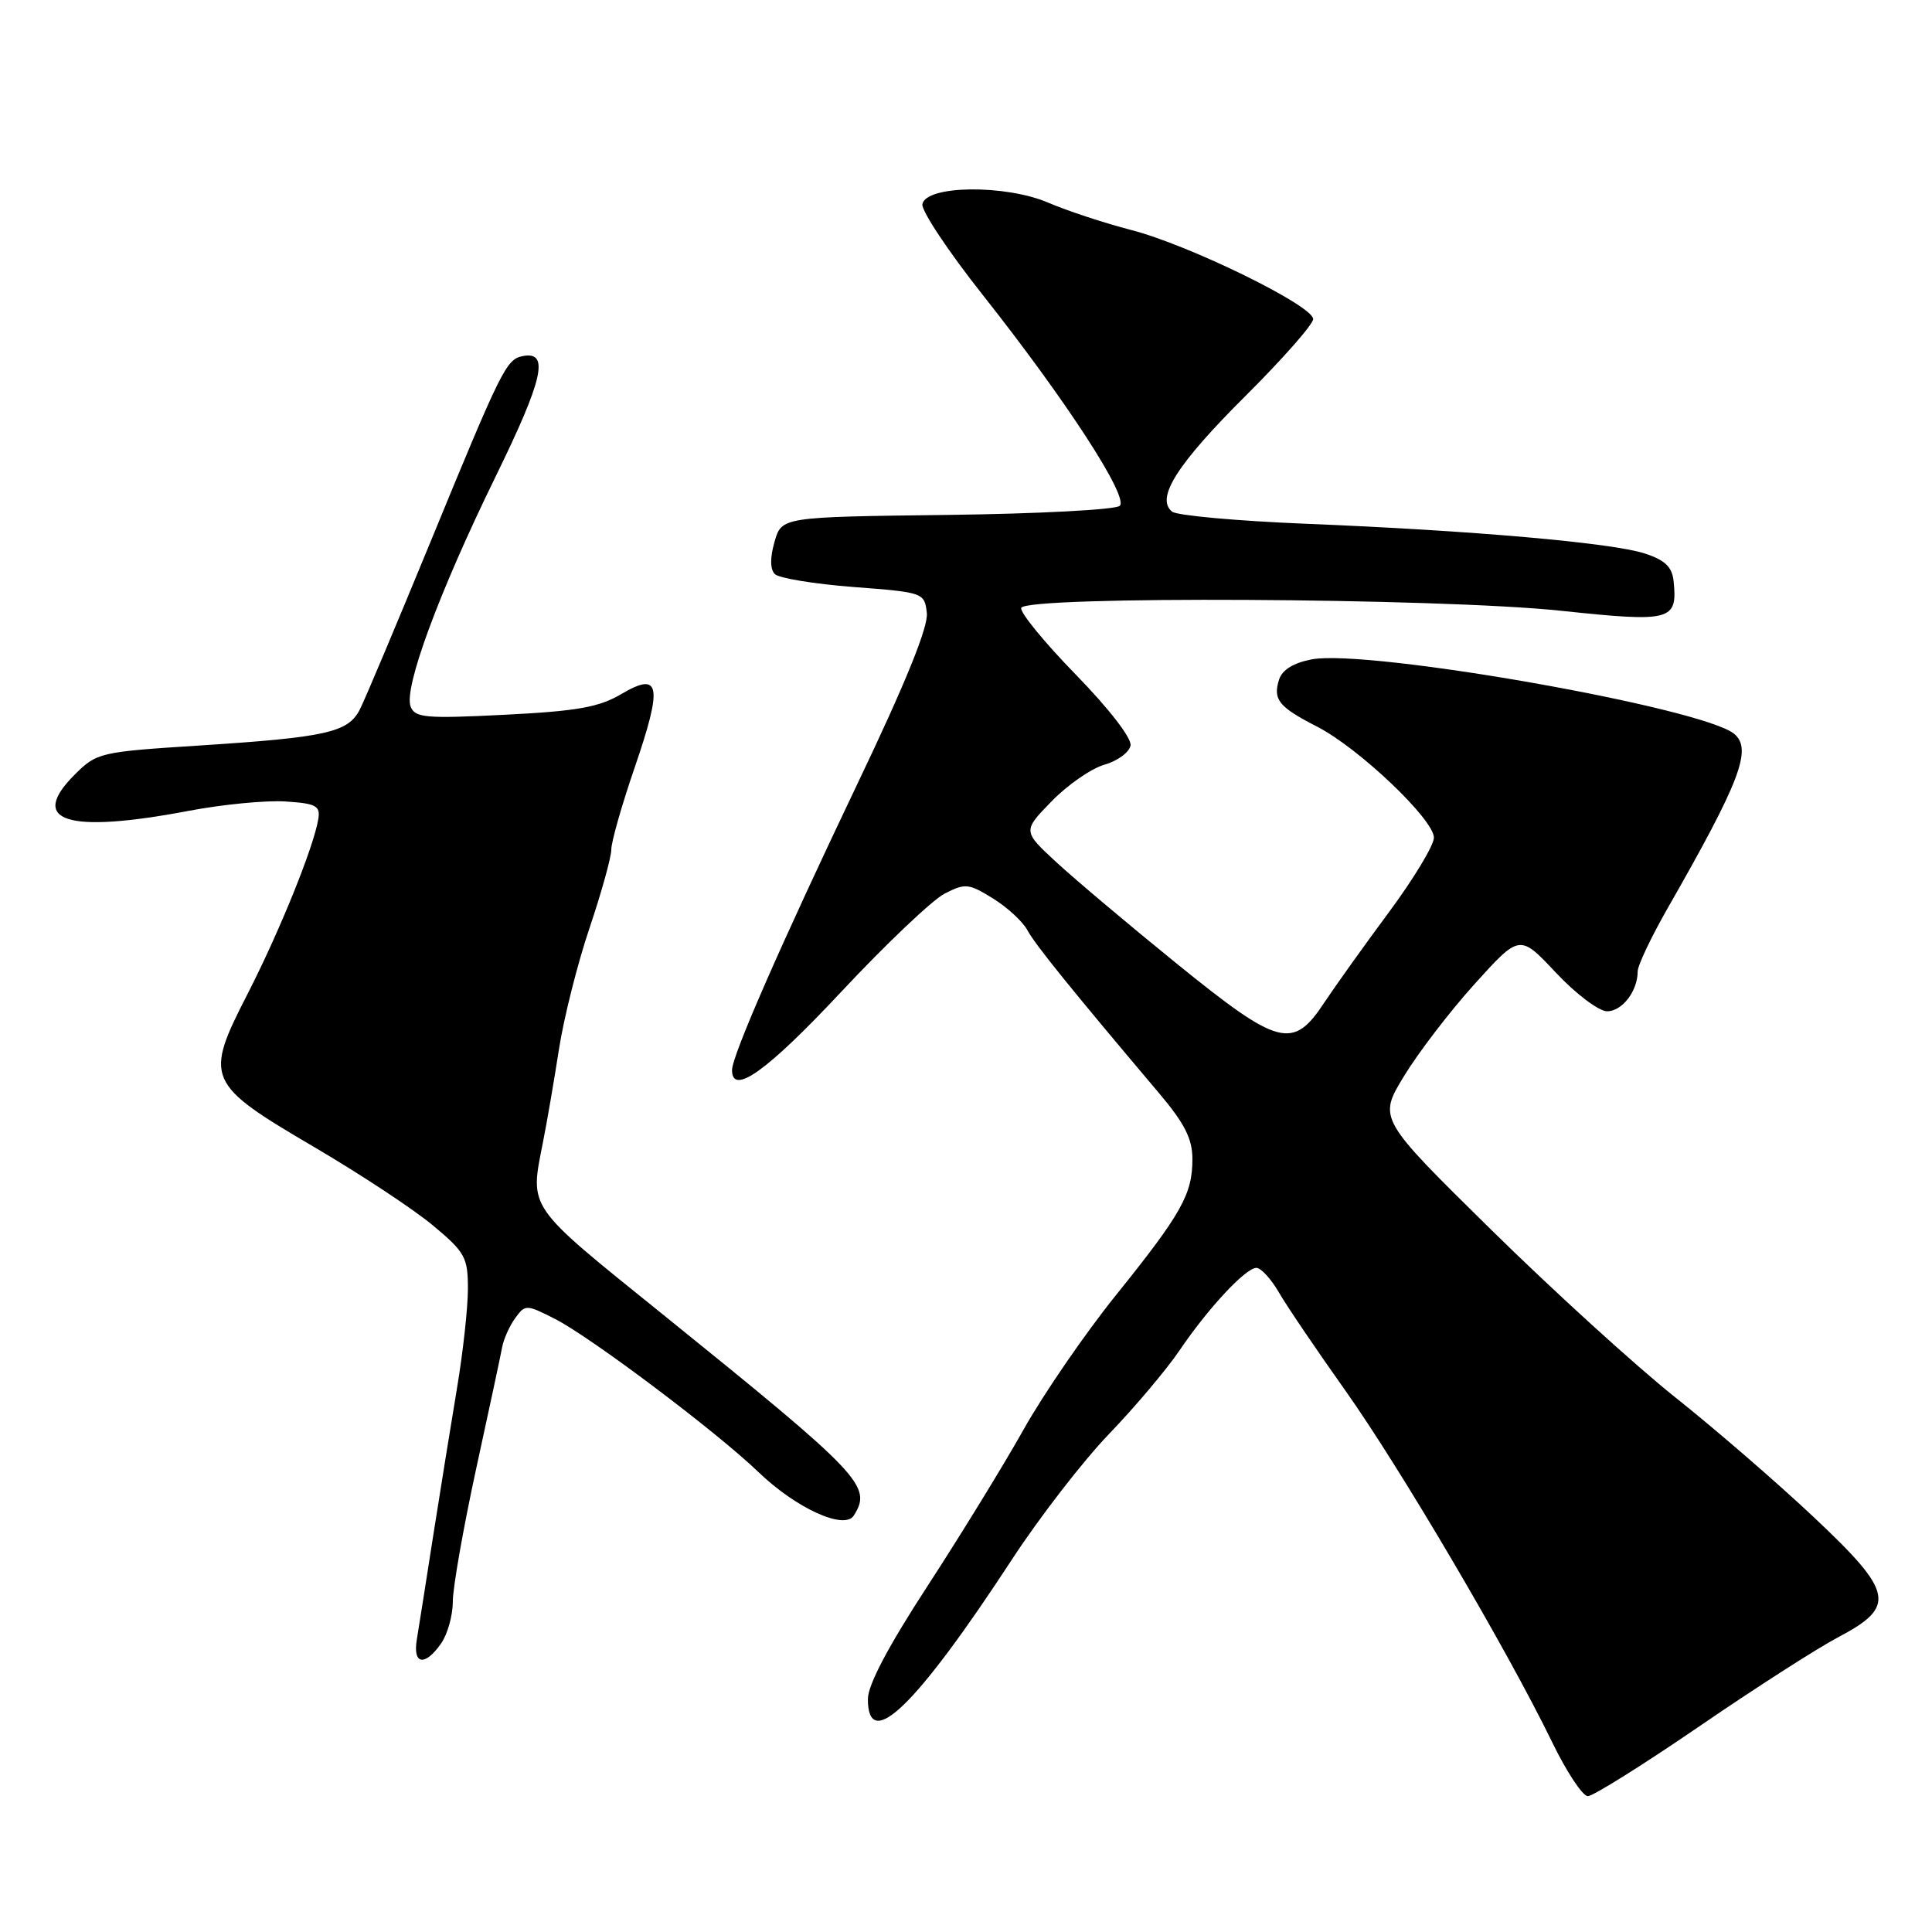 <?xml version="1.0" encoding="UTF-8" standalone="no"?>
<!DOCTYPE svg PUBLIC "-//W3C//DTD SVG 1.1//EN" "http://www.w3.org/Graphics/SVG/1.1/DTD/svg11.dtd" >
<svg xmlns="http://www.w3.org/2000/svg" xmlns:xlink="http://www.w3.org/1999/xlink" version="1.1" viewBox="0 0 256 256">
 <g >
 <path fill="currentColor"
d=" M 225.08 228.81 C 232.46 223.75 240.75 218.43 243.50 216.98 C 251.33 212.86 250.96 211.03 240.30 201.00 C 235.46 196.44 227.22 189.32 222.00 185.17 C 216.78 181.02 205.78 171.01 197.56 162.92 C 182.62 148.22 182.62 148.22 186.02 142.62 C 187.89 139.54 192.10 134.03 195.39 130.39 C 201.37 123.77 201.37 123.77 206.17 128.89 C 208.81 131.70 211.86 134.00 212.95 134.00 C 214.95 134.00 217.00 131.32 217.00 128.72 C 217.00 127.94 218.77 124.20 220.94 120.40 C 230.59 103.53 232.22 99.26 229.79 97.24 C 225.61 93.77 181.31 85.96 173.81 87.37 C 171.41 87.83 169.90 88.75 169.49 90.03 C 168.64 92.69 169.42 93.67 174.50 96.27 C 180.02 99.09 190.00 108.58 190.00 110.99 C 190.00 112.00 187.34 116.41 184.10 120.79 C 180.85 125.17 176.97 130.60 175.46 132.87 C 171.32 139.14 169.46 138.65 156.00 127.75 C 149.72 122.66 142.54 116.61 140.04 114.31 C 135.50 110.12 135.50 110.12 139.34 106.18 C 141.45 104.01 144.59 101.83 146.33 101.33 C 148.07 100.84 149.63 99.69 149.80 98.79 C 149.99 97.83 146.97 93.93 142.54 89.38 C 138.37 85.10 135.12 81.13 135.32 80.55 C 135.87 78.93 190.65 79.22 206.84 80.93 C 221.46 82.48 222.30 82.26 221.76 77.00 C 221.56 75.12 220.62 74.21 217.94 73.34 C 213.59 71.92 195.04 70.29 173.00 69.40 C 163.93 69.03 155.97 68.31 155.32 67.80 C 153.08 66.04 155.94 61.52 165.03 52.47 C 169.96 47.56 174.00 42.97 174.00 42.28 C 174.00 40.50 157.58 32.46 149.90 30.48 C 146.38 29.57 141.43 27.94 138.91 26.86 C 133.23 24.42 122.70 24.54 122.22 27.05 C 122.06 27.90 125.66 33.32 130.22 39.08 C 141.25 53.03 149.57 65.83 148.38 67.02 C 147.86 67.54 137.57 68.08 125.51 68.23 C 103.57 68.50 103.57 68.50 102.63 71.79 C 102.02 73.91 102.04 75.44 102.67 76.07 C 103.21 76.61 107.89 77.38 113.08 77.78 C 122.38 78.49 122.50 78.53 122.81 81.22 C 123.02 83.04 120.03 90.43 113.68 103.72 C 103.45 125.16 97.00 139.88 97.00 141.79 C 97.00 145.24 101.64 141.92 111.42 131.47 C 117.35 125.13 123.53 119.26 125.15 118.42 C 127.89 117.01 128.34 117.05 131.56 119.04 C 133.47 120.22 135.52 122.11 136.13 123.25 C 137.15 125.15 141.95 131.09 153.53 144.79 C 156.97 148.86 158.00 150.88 158.00 153.59 C 158.00 158.25 156.57 160.80 147.81 171.69 C 143.75 176.74 138.26 184.73 135.61 189.46 C 132.96 194.18 127.24 203.49 122.90 210.16 C 117.70 218.14 115.00 223.25 115.00 225.14 C 115.00 232.28 121.38 226.09 134.18 206.50 C 137.78 201.00 143.53 193.57 146.96 190.00 C 150.40 186.43 154.57 181.47 156.25 179.00 C 160.06 173.37 165.05 168.00 166.48 168.00 C 167.08 168.00 168.42 169.46 169.46 171.25 C 170.49 173.04 174.44 178.86 178.22 184.19 C 185.49 194.43 199.70 218.58 205.62 230.75 C 207.55 234.74 209.70 238.00 210.40 238.00 C 211.09 238.00 217.69 233.86 225.08 228.81 Z  M 58.44 217.78 C 59.30 216.56 60.00 214.05 60.00 212.21 C 60.00 210.37 61.39 202.48 63.08 194.68 C 64.78 186.88 66.34 179.60 66.54 178.50 C 66.75 177.40 67.53 175.66 68.28 174.64 C 69.60 172.83 69.74 172.83 73.57 174.78 C 78.34 177.22 94.98 189.74 100.50 195.06 C 105.48 199.85 111.89 202.78 113.13 200.82 C 115.60 196.92 114.25 195.50 87.67 174.04 C 69.69 159.54 70.19 160.26 71.95 151.33 C 72.48 148.67 73.43 143.12 74.07 139.00 C 74.71 134.88 76.53 127.65 78.12 122.95 C 79.70 118.25 81.00 113.58 81.00 112.57 C 81.00 111.56 82.38 106.71 84.07 101.78 C 87.84 90.81 87.51 88.91 82.34 91.96 C 79.38 93.71 76.47 94.23 66.87 94.71 C 56.38 95.24 54.98 95.11 54.41 93.62 C 53.47 91.19 58.16 78.50 65.65 63.19 C 71.98 50.26 72.84 46.50 69.29 47.18 C 67.08 47.61 66.52 48.74 56.96 72.00 C 52.55 82.72 48.39 92.61 47.70 93.97 C 46.15 97.06 43.31 97.70 26.19 98.80 C 13.26 99.63 12.81 99.73 9.90 102.64 C 3.68 108.85 8.85 110.50 24.96 107.45 C 29.46 106.59 35.25 106.03 37.82 106.20 C 41.86 106.46 42.46 106.77 42.18 108.50 C 41.60 112.17 37.05 123.41 32.80 131.71 C 27.04 142.94 27.32 143.59 41.63 151.99 C 47.73 155.57 54.81 160.24 57.36 162.37 C 61.63 165.93 62.00 166.60 62.00 170.78 C 62.00 173.28 61.35 179.19 60.56 183.91 C 59.77 188.64 58.35 197.45 57.40 203.50 C 56.46 209.55 55.48 215.74 55.23 217.25 C 54.68 220.58 56.29 220.84 58.44 217.78 Z "/>
</g>
</svg>